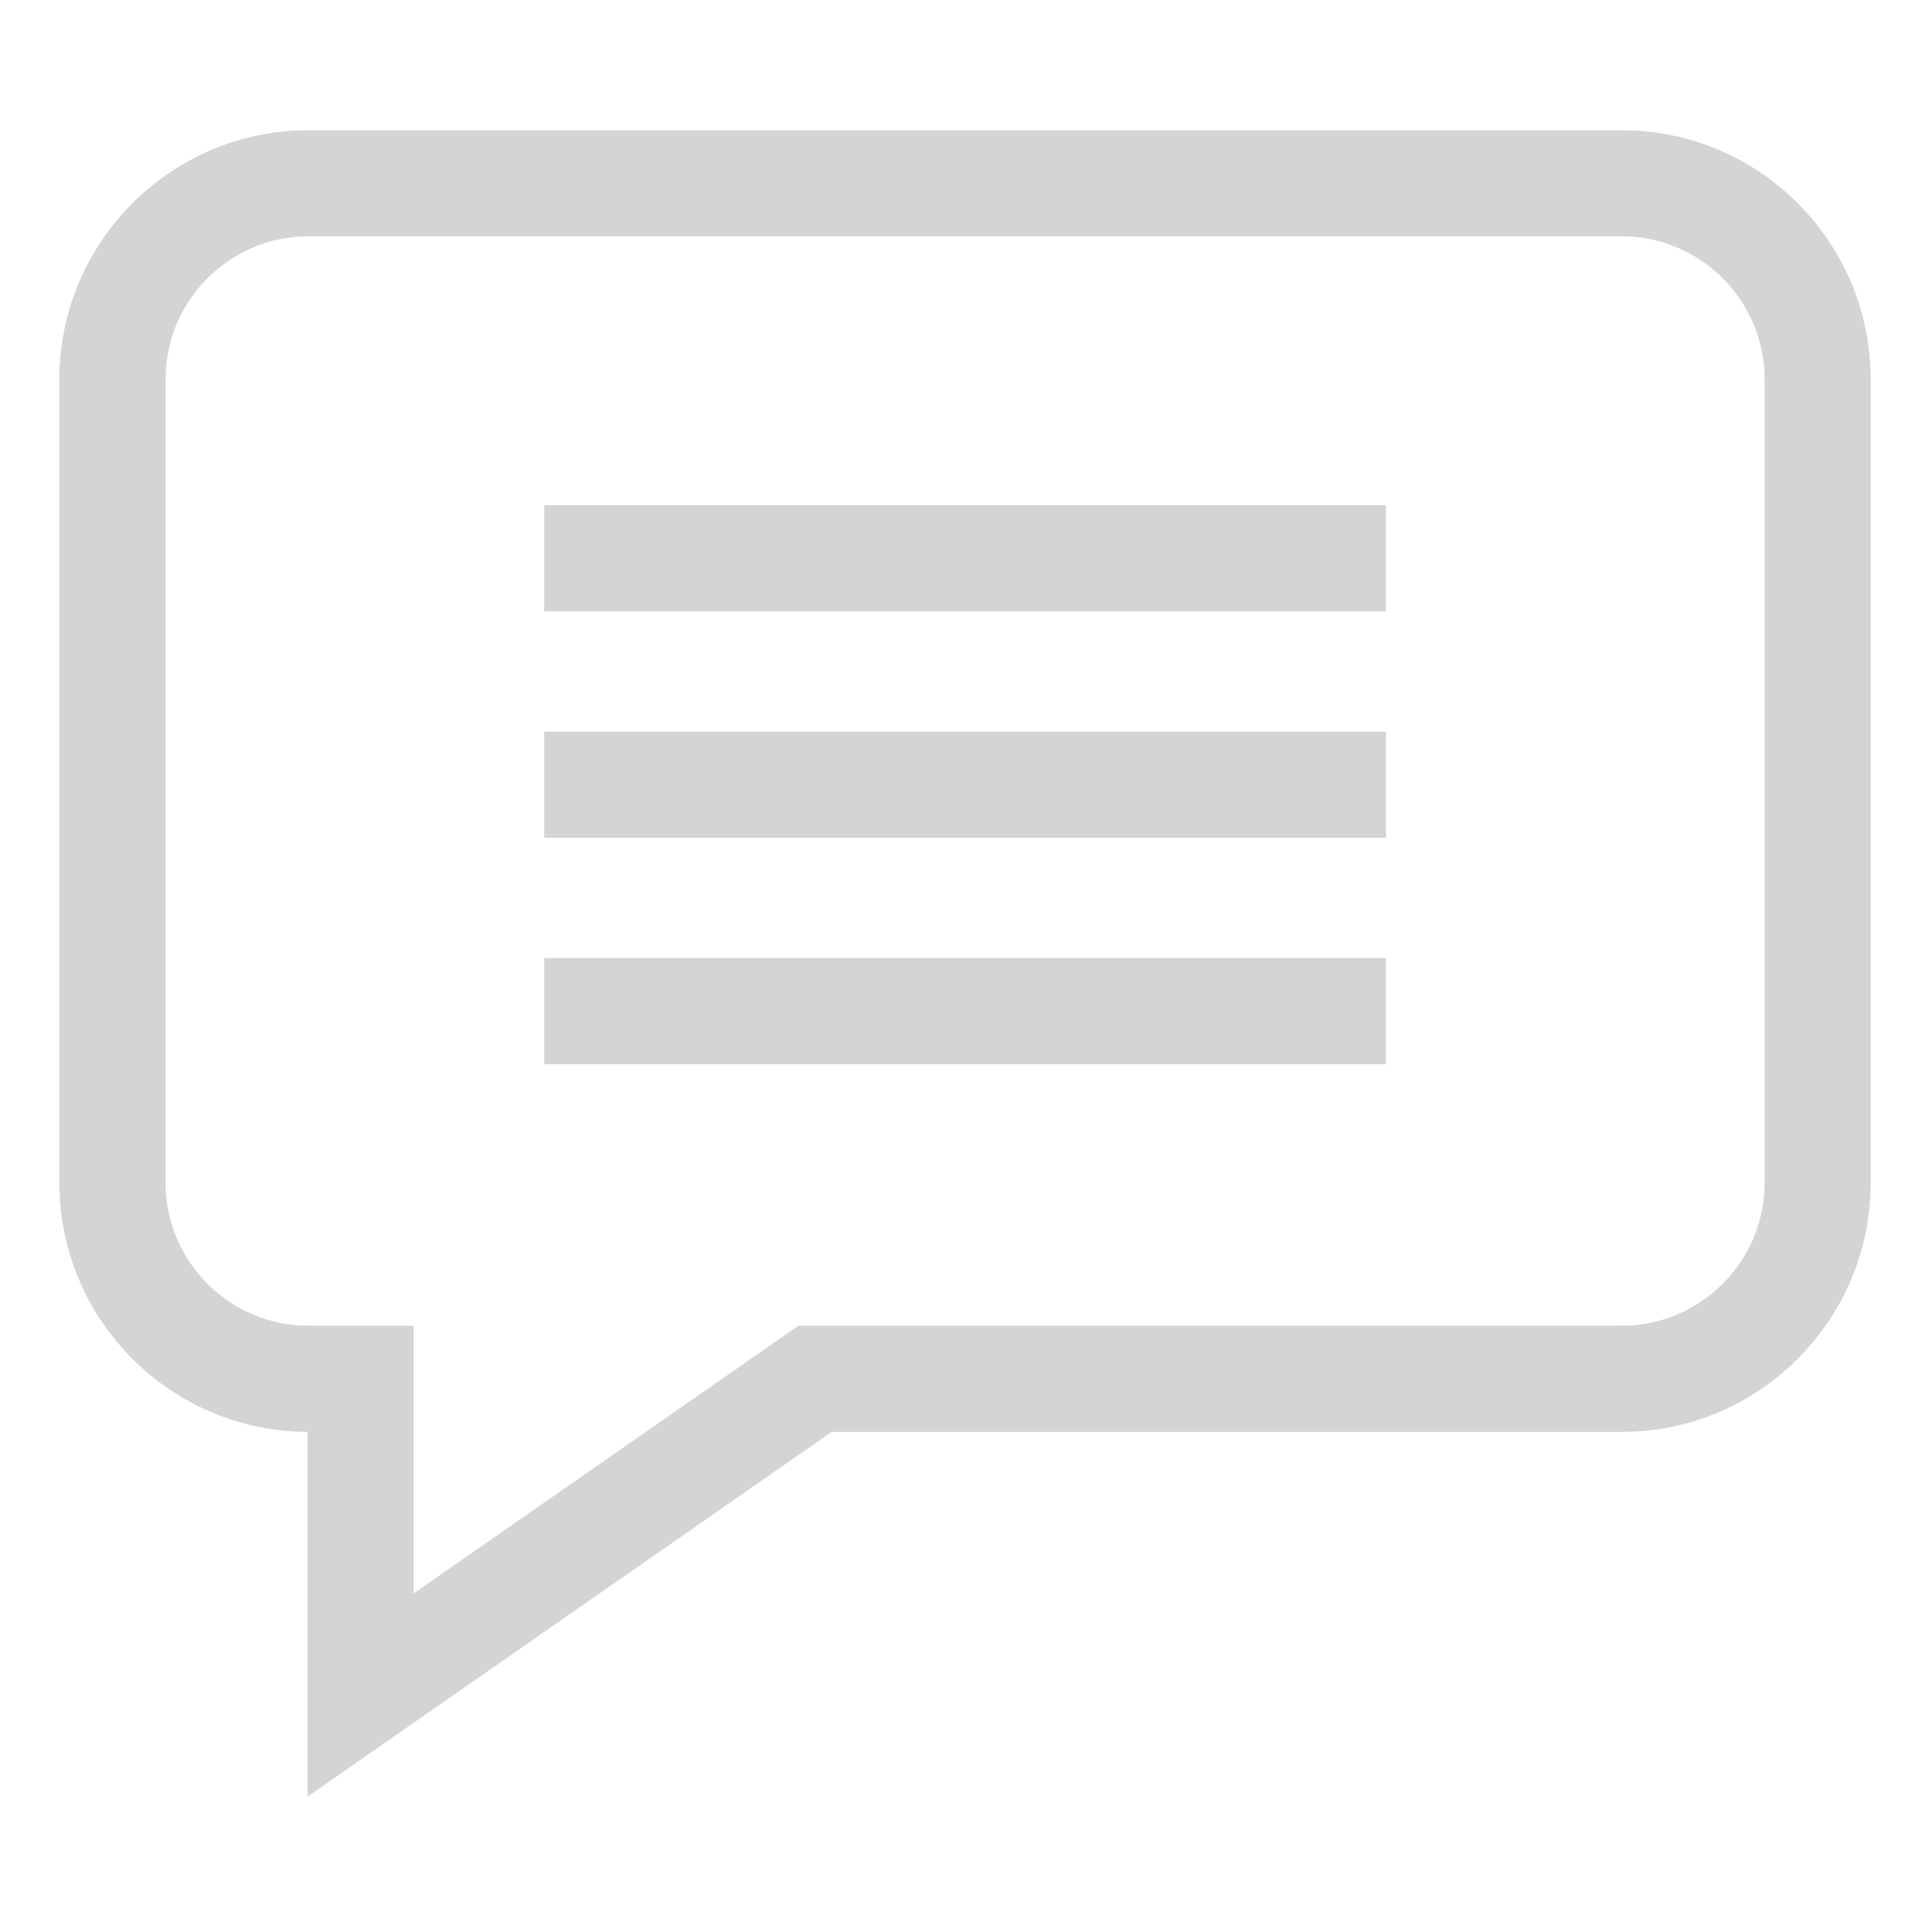 <svg width="20" height="20" viewBox="0 0 20 20" fill="none" xmlns="http://www.w3.org/2000/svg">
<path d="M16.788 1.348H3.193C1.772 1.348 0.615 2.504 0.615 3.925V12.245C0.615 13.663 1.767 14.818 3.184 14.823V18.598L8.609 14.823H16.788C18.209 14.823 19.365 13.666 19.365 12.245V3.925C19.365 2.504 18.209 1.348 16.788 1.348ZM18.267 12.245C18.267 13.06 17.603 13.724 16.788 13.724H8.265L4.282 16.495V13.724H3.193C2.377 13.724 1.714 13.06 1.714 12.245V3.925C1.714 3.11 2.377 2.446 3.193 2.446H16.788C17.603 2.446 18.267 3.11 18.267 3.925V12.245Z" fill="#D4D4D5"/>
<path d="M5.634 5.23H14.347V6.329H5.634V5.23Z" fill="#D4D4D5"/>
<path d="M5.634 7.574H14.347V8.673H5.634V7.574Z" fill="#D4D4D5"/>
<path d="M5.634 9.918H14.347V11.017H5.634V9.918Z" fill="#D4D4D5"/>
</svg>
